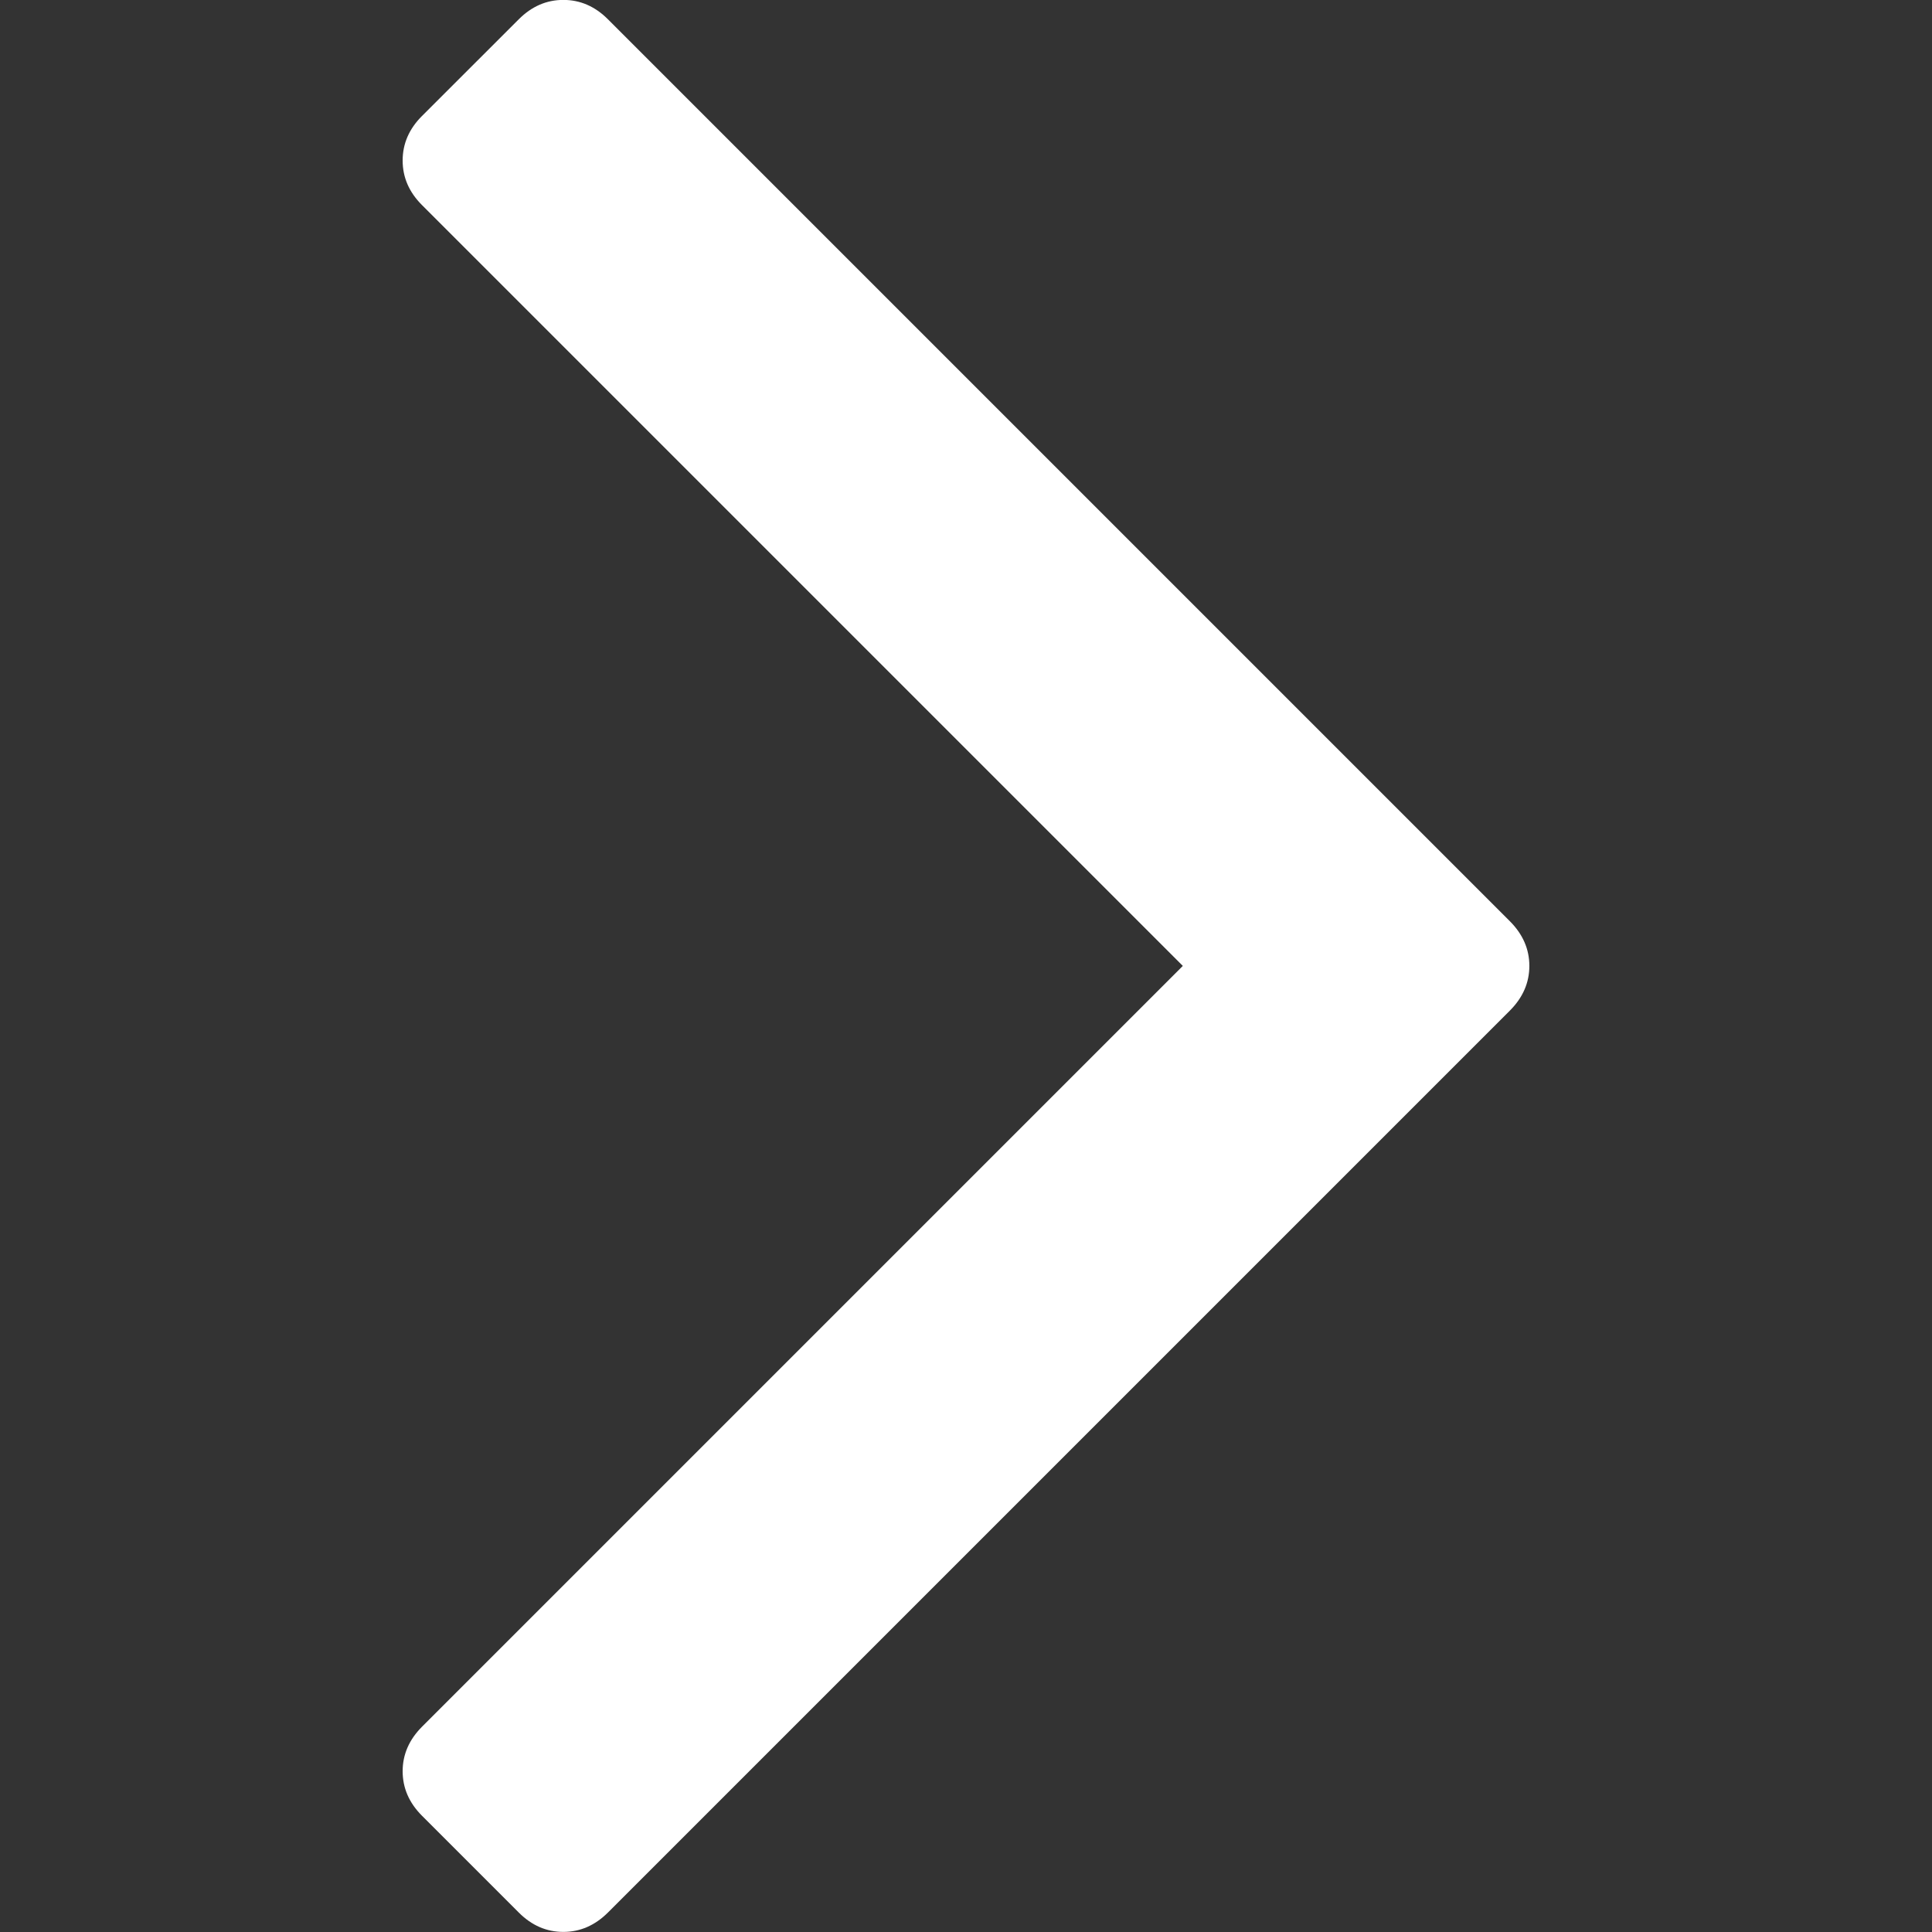 <svg width="22" height="22" viewBox="0 0 22 22" fill="none" xmlns="http://www.w3.org/2000/svg">
<rect x="0" y="0" width="22" height="22" fill="#333333" stroke="none"/>
<g clip-path="url(#clip0_767_271)">
<path d="M5.908 0.219L4.805 1.321C4.658 1.468 4.585 1.637 4.585 1.828C4.585 2.019 4.658 2.188 4.805 2.335L13.469 10.999L4.806 19.662C4.659 19.809 4.585 19.979 4.585 20.169C4.585 20.361 4.659 20.53 4.806 20.677L5.908 21.779C6.055 21.926 6.224 21.999 6.415 21.999C6.606 21.999 6.775 21.925 6.922 21.779L17.195 11.506C17.341 11.359 17.415 11.19 17.415 10.999C17.415 10.808 17.341 10.639 17.195 10.492L6.922 0.219C6.775 0.072 6.606 -0.001 6.415 -0.001C6.224 -0.001 6.055 0.072 5.908 0.219Z" fill="white"/>
</g>
<defs>
<clipPath id="clip0_767_271">
<rect width="22" height="22" fill="white" transform="translate(0 21.999) rotate(-90)"/>
</clipPath>
</defs>
</svg>
